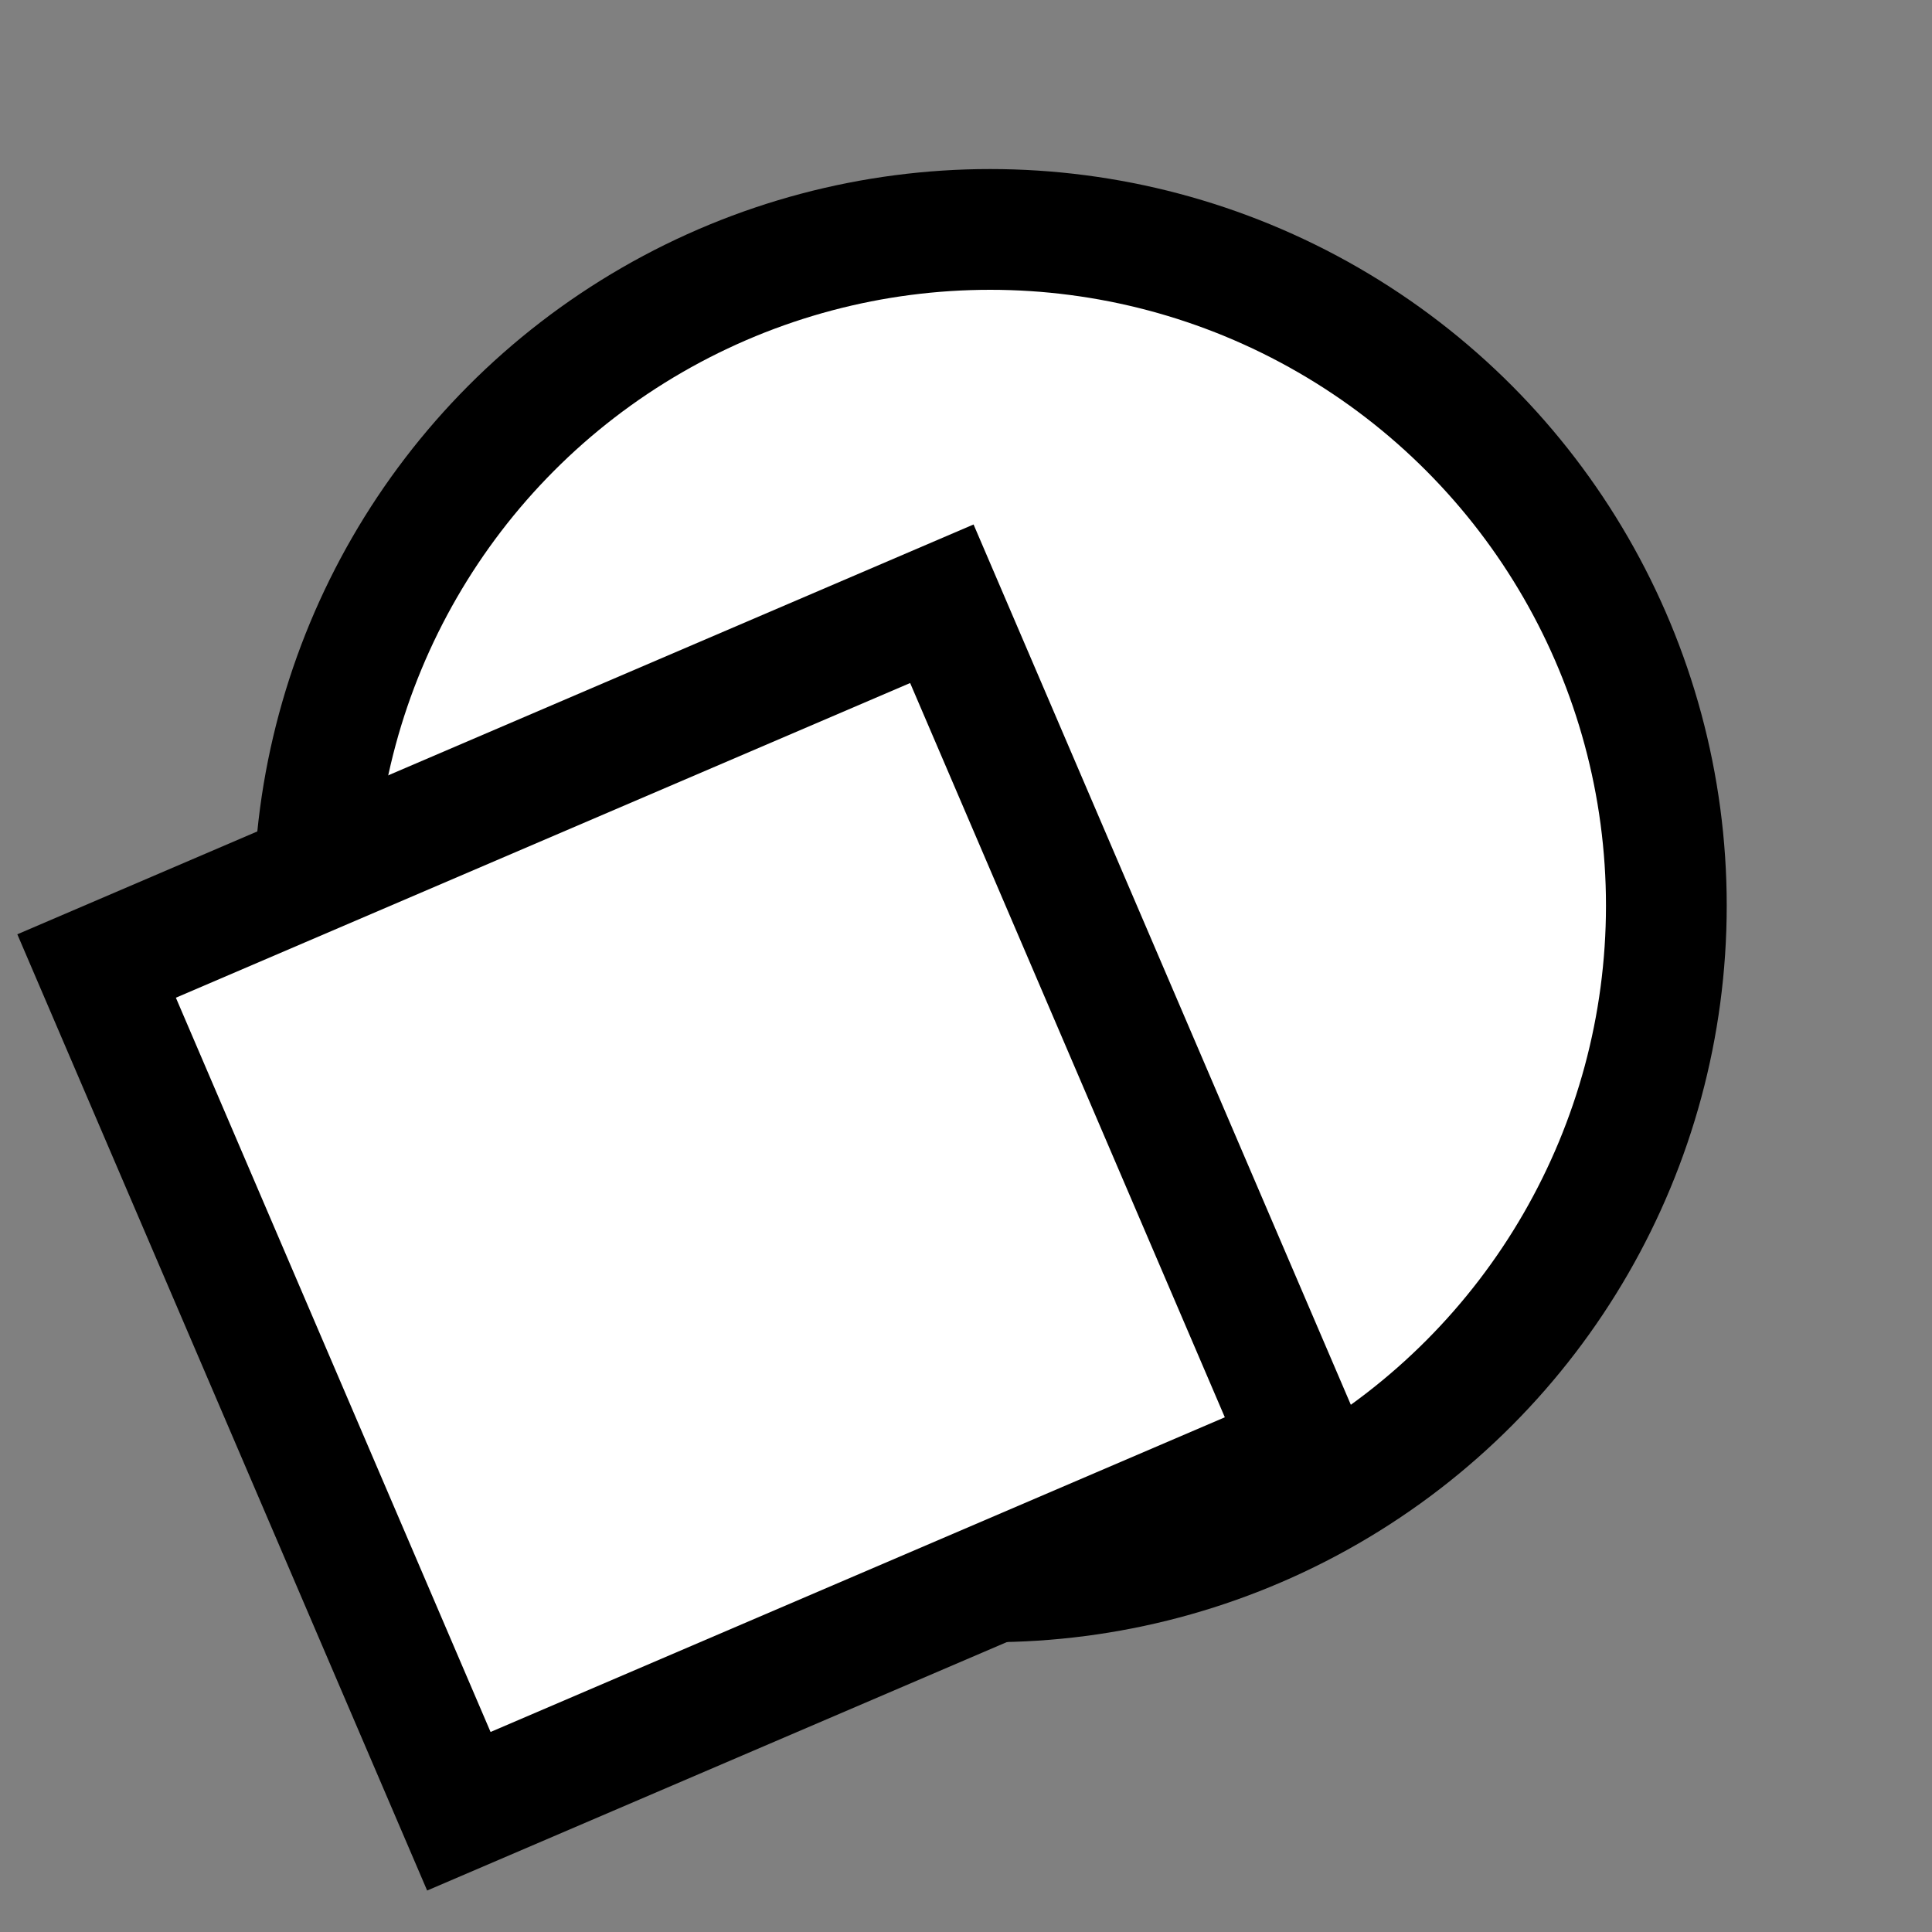 <svg version="1.1" xmlns="http://www.w3.org/2000/svg" viewBox="0 0 16 16">
<rect x="0" y="0" width="16" height="16" fill="#808080" stroke="none"/>
<circle cx="8.2" cy="7.5" r="5.6" stroke="#000" fill="#FFF"/>
<path d="M0.8,8L7.8,5L10.8,12L3.8,15Z" stroke="#000" fill="#FFF"/>
</svg>
